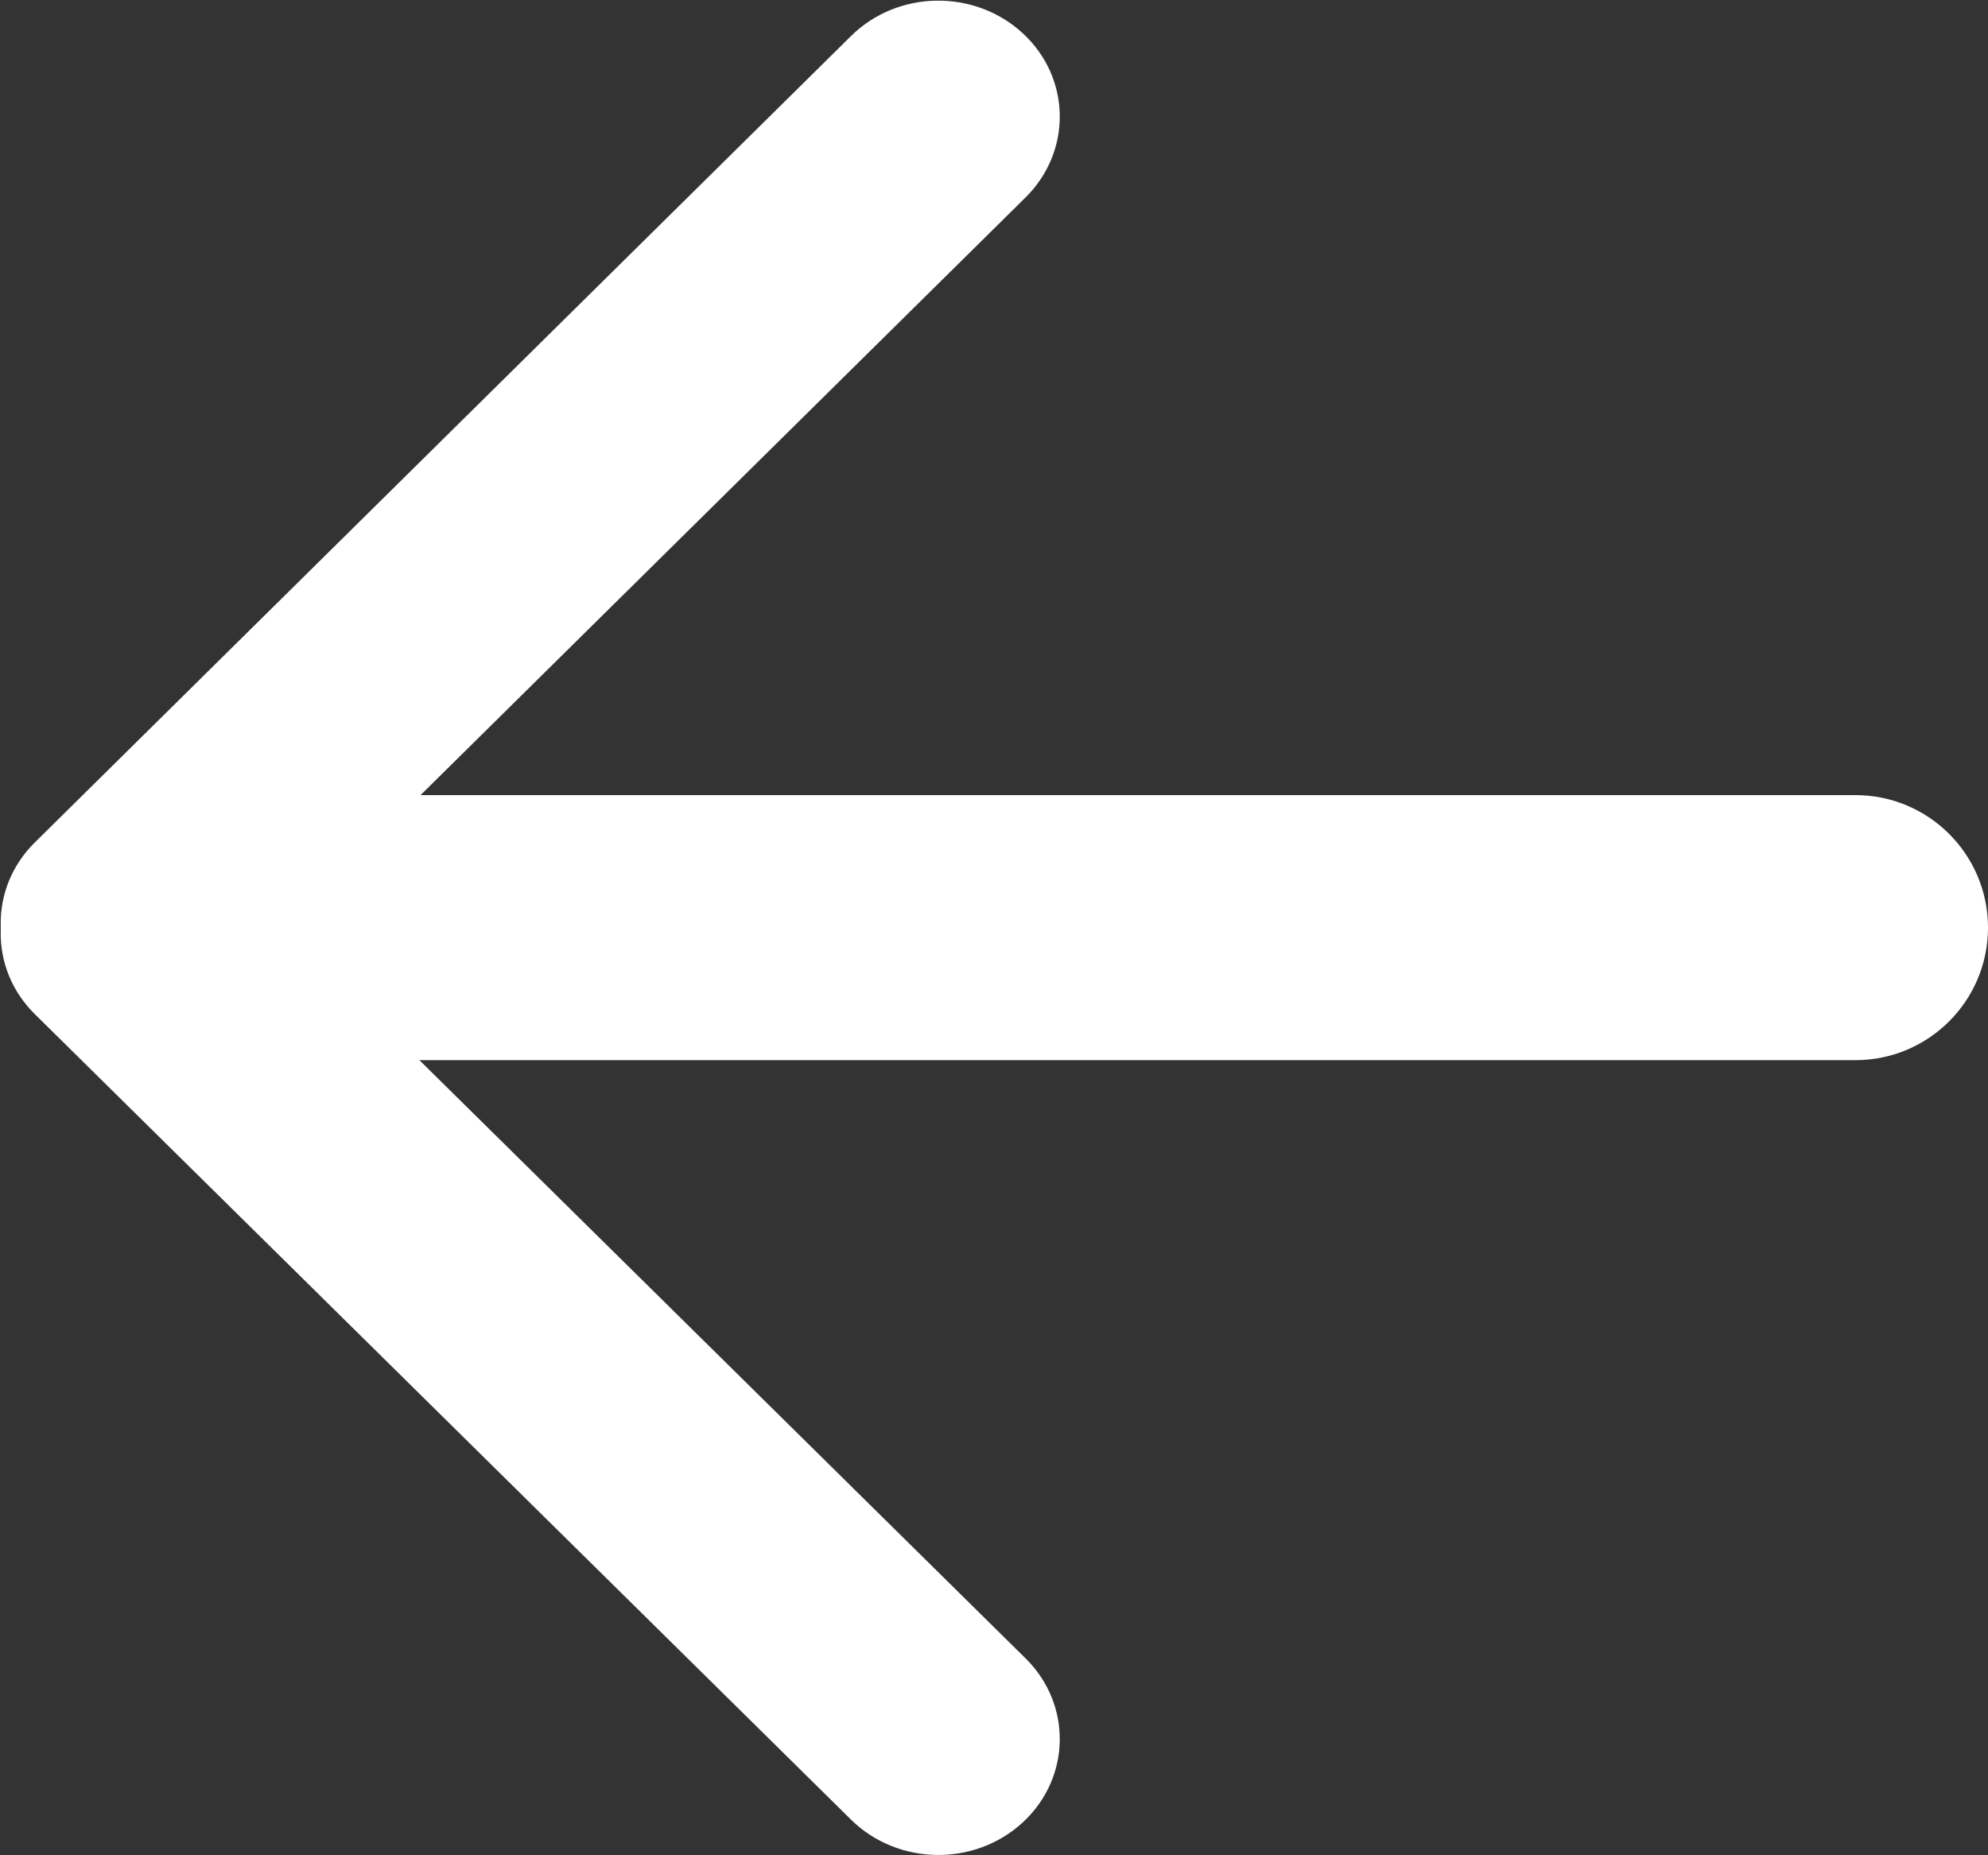 <?xml version="1.0" encoding="iso-8859-1"?>
<!-- Generator: Adobe Illustrator 17.1.0, SVG Export Plug-In . SVG Version: 6.00 Build 0)  -->
<!DOCTYPE svg PUBLIC "-//W3C//DTD SVG 1.1//EN" "http://www.w3.org/Graphics/SVG/1.1/DTD/svg11.dtd">
<svg version="1.1" id="Layer_1" xmlns="http://www.w3.org/2000/svg" xmlns:xlink="http://www.w3.org/1999/xlink" x="0px" y="0px"
	 viewBox="0 0 15 14" style="enable-background:new 0 0 15 14;" xml:space="preserve" fill="#ffffff">
<rect x="0" y="0" width="15" height="14" fill="#333333" stroke="none"/>
<path style="fill-rule:evenodd;clip-rule:evenodd;" d="M7.717,0.251c0.364,0.336,0.373,0.89,0.022,1.238L1.58,7.574
	C1.229,7.922,0.649,7.931,0.285,7.595c-0.364-0.336-0.374-0.891-0.022-1.238l6.158-6.085C6.773-0.076,7.353-0.085,7.717,0.251z"/>
<path style="fill-rule:evenodd;clip-rule:evenodd;" d="M0.285,6.416c-0.364,0.336-0.374,0.89-0.022,1.237l6.158,6.078
	c0.352,0.347,0.932,0.357,1.296,0.021c0.364-0.336,0.373-0.89,0.022-1.237L1.58,6.436C1.229,6.089,0.649,6.08,0.285,6.416z"/>
<path style="fill-rule:evenodd;clip-rule:evenodd;" d="M2,6h12c0.552,0,1,0.448,1,1s-0.448,1-1,1H2C1.448,8,1,7.552,1,7S1.448,6,2,6
	z"/>
</svg>
